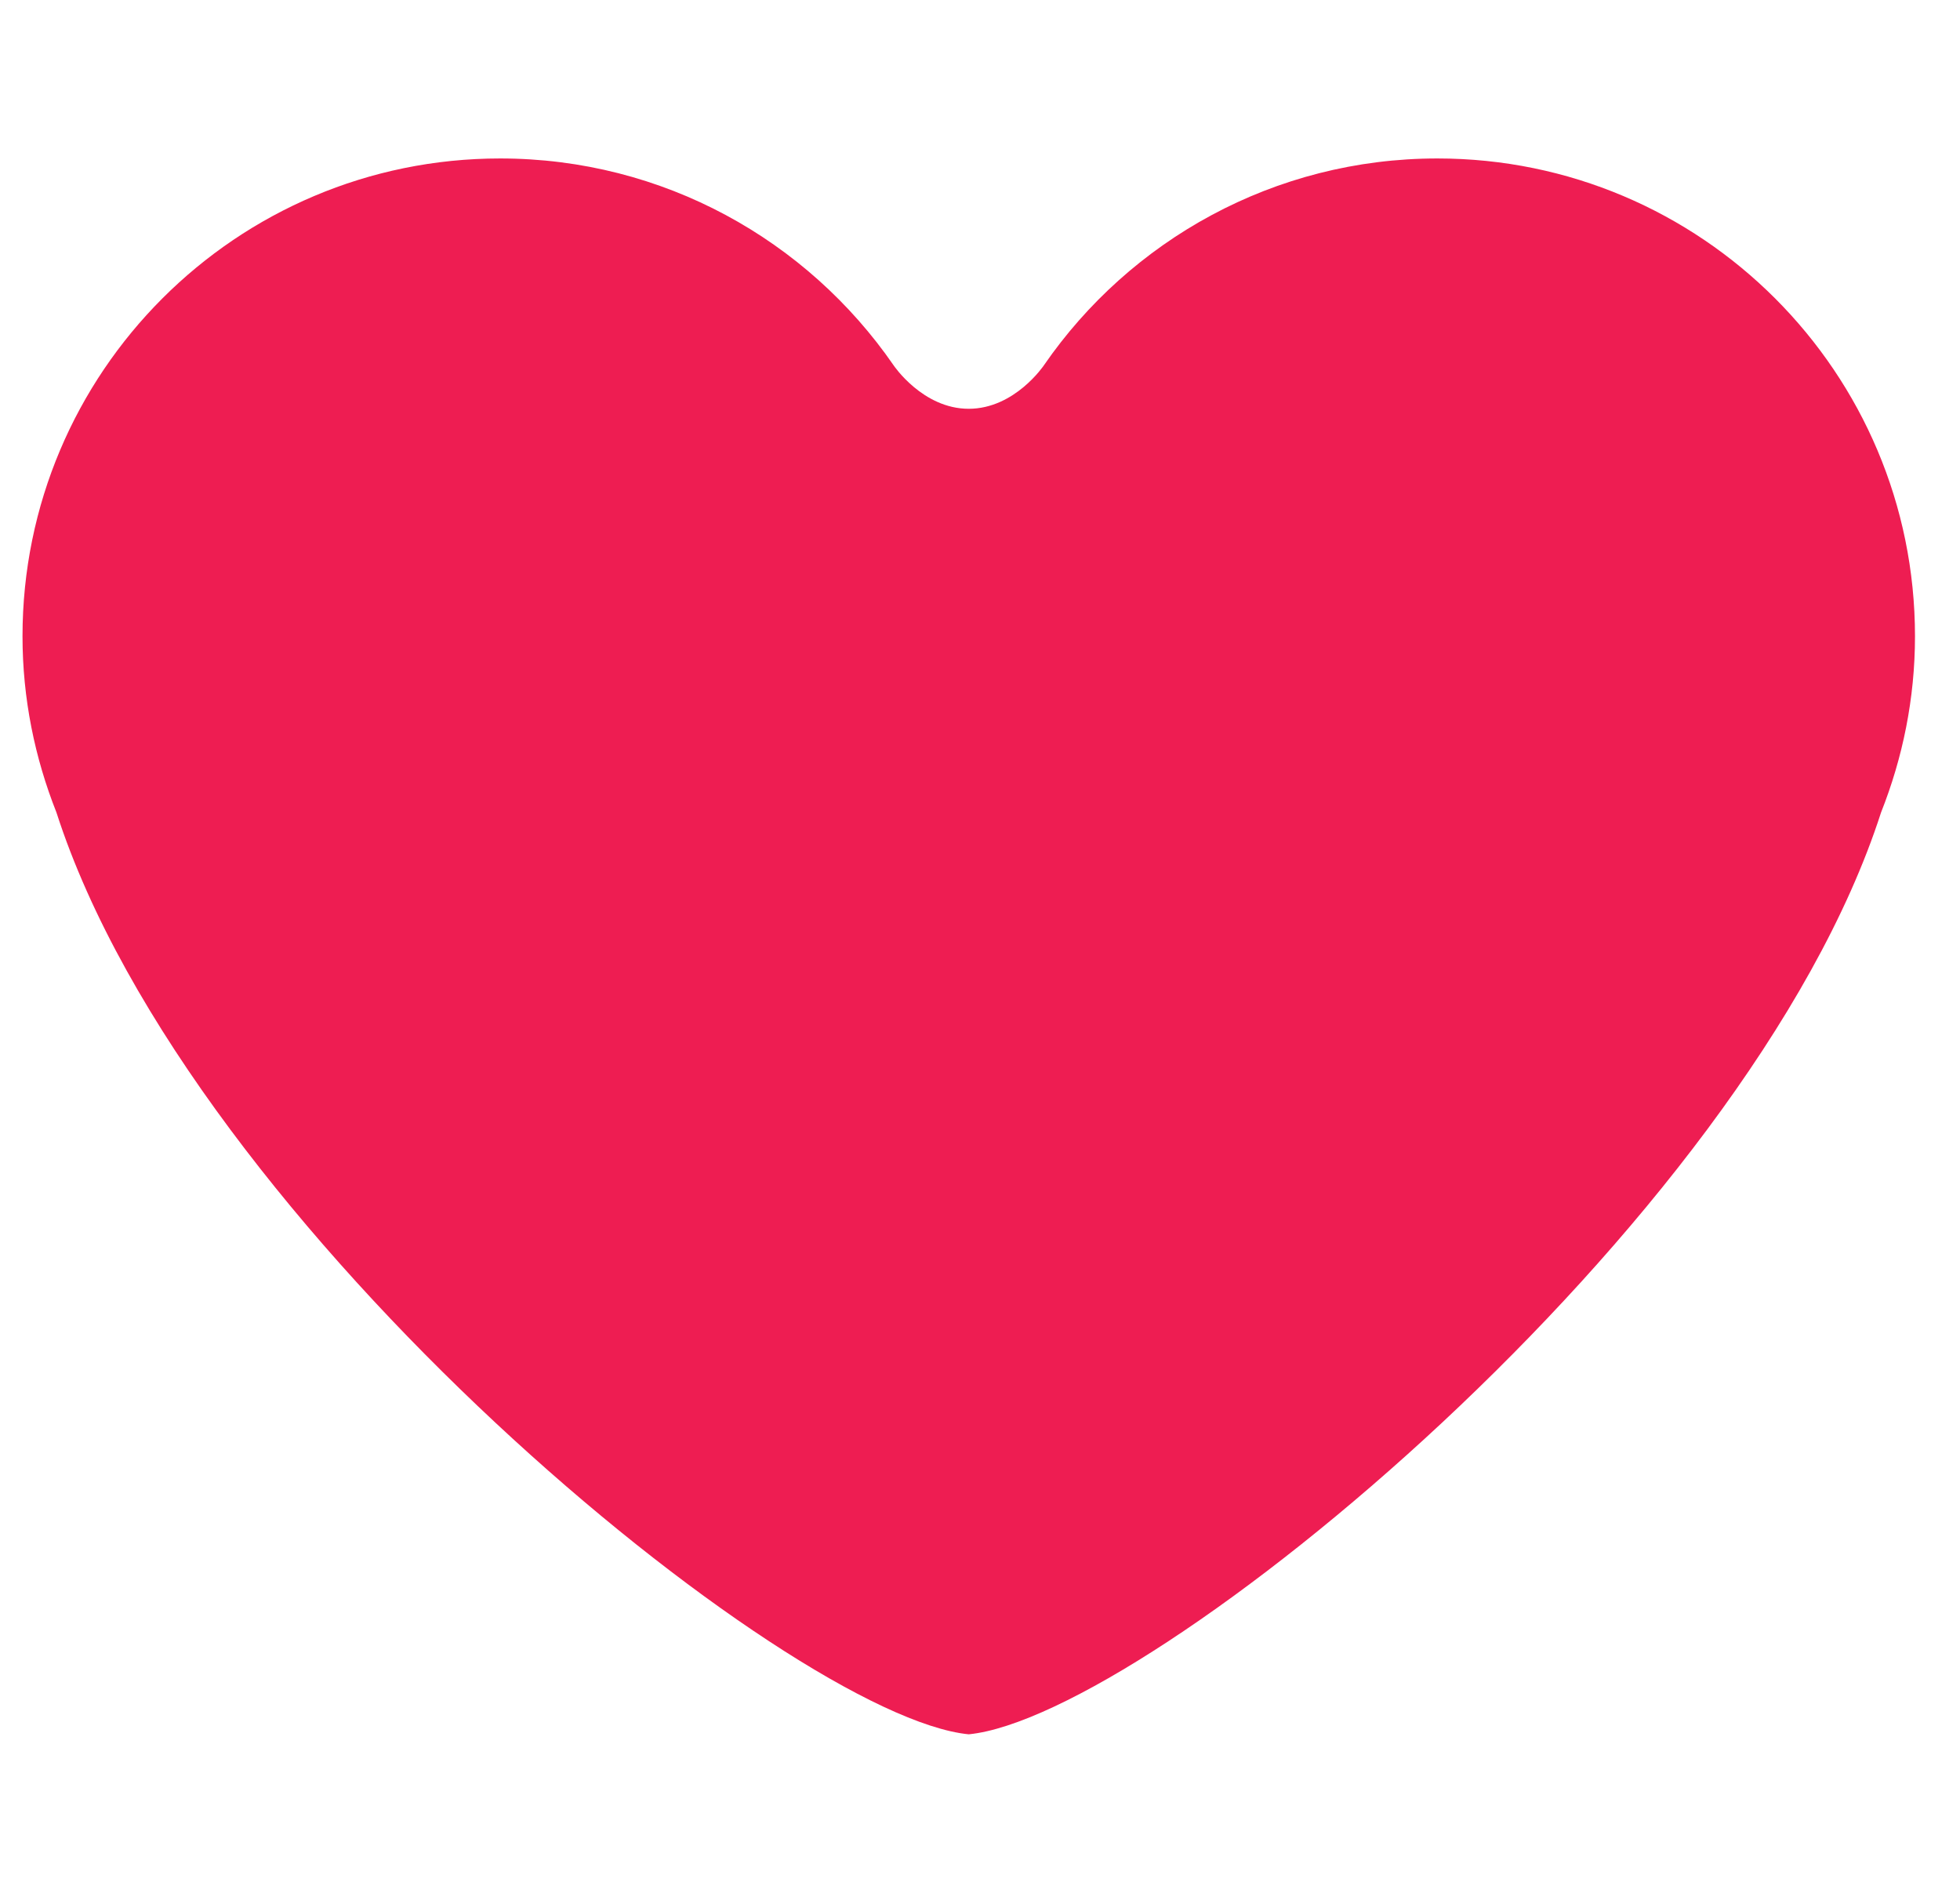<svg width="29" height="28" viewBox="0 0 29 28" fill="none" xmlns="http://www.w3.org/2000/svg">
<g id="heart-svgrepo-com 1" clip-path="url(#clip0_310_1114)">
<g id="Group">
<path id="Vector" d="M21.267 2.344C18.853 2.344 16.72 3.556 15.446 5.403C15.446 5.403 15.016 6.047 14.333 6.047C13.651 6.047 13.221 5.403 13.221 5.403C11.946 3.556 9.815 2.344 7.4 2.344C3.497 2.344 0.333 5.508 0.333 9.412C0.333 10.334 0.515 11.211 0.835 12.018C2.815 18.165 11.669 25.392 14.333 25.655C16.998 25.392 25.851 18.165 27.832 12.018C28.152 11.211 28.334 10.334 28.334 9.412C28.334 5.508 25.17 2.344 21.267 2.344Z" fill="#EE1D52"/>
</g>
</g>
<defs>
<clipPath id="clip0_310_1114">
<rect width="28" height="28" fill="white" transform="translate(0.333)"/>
</clipPath>
</defs>
</svg>
